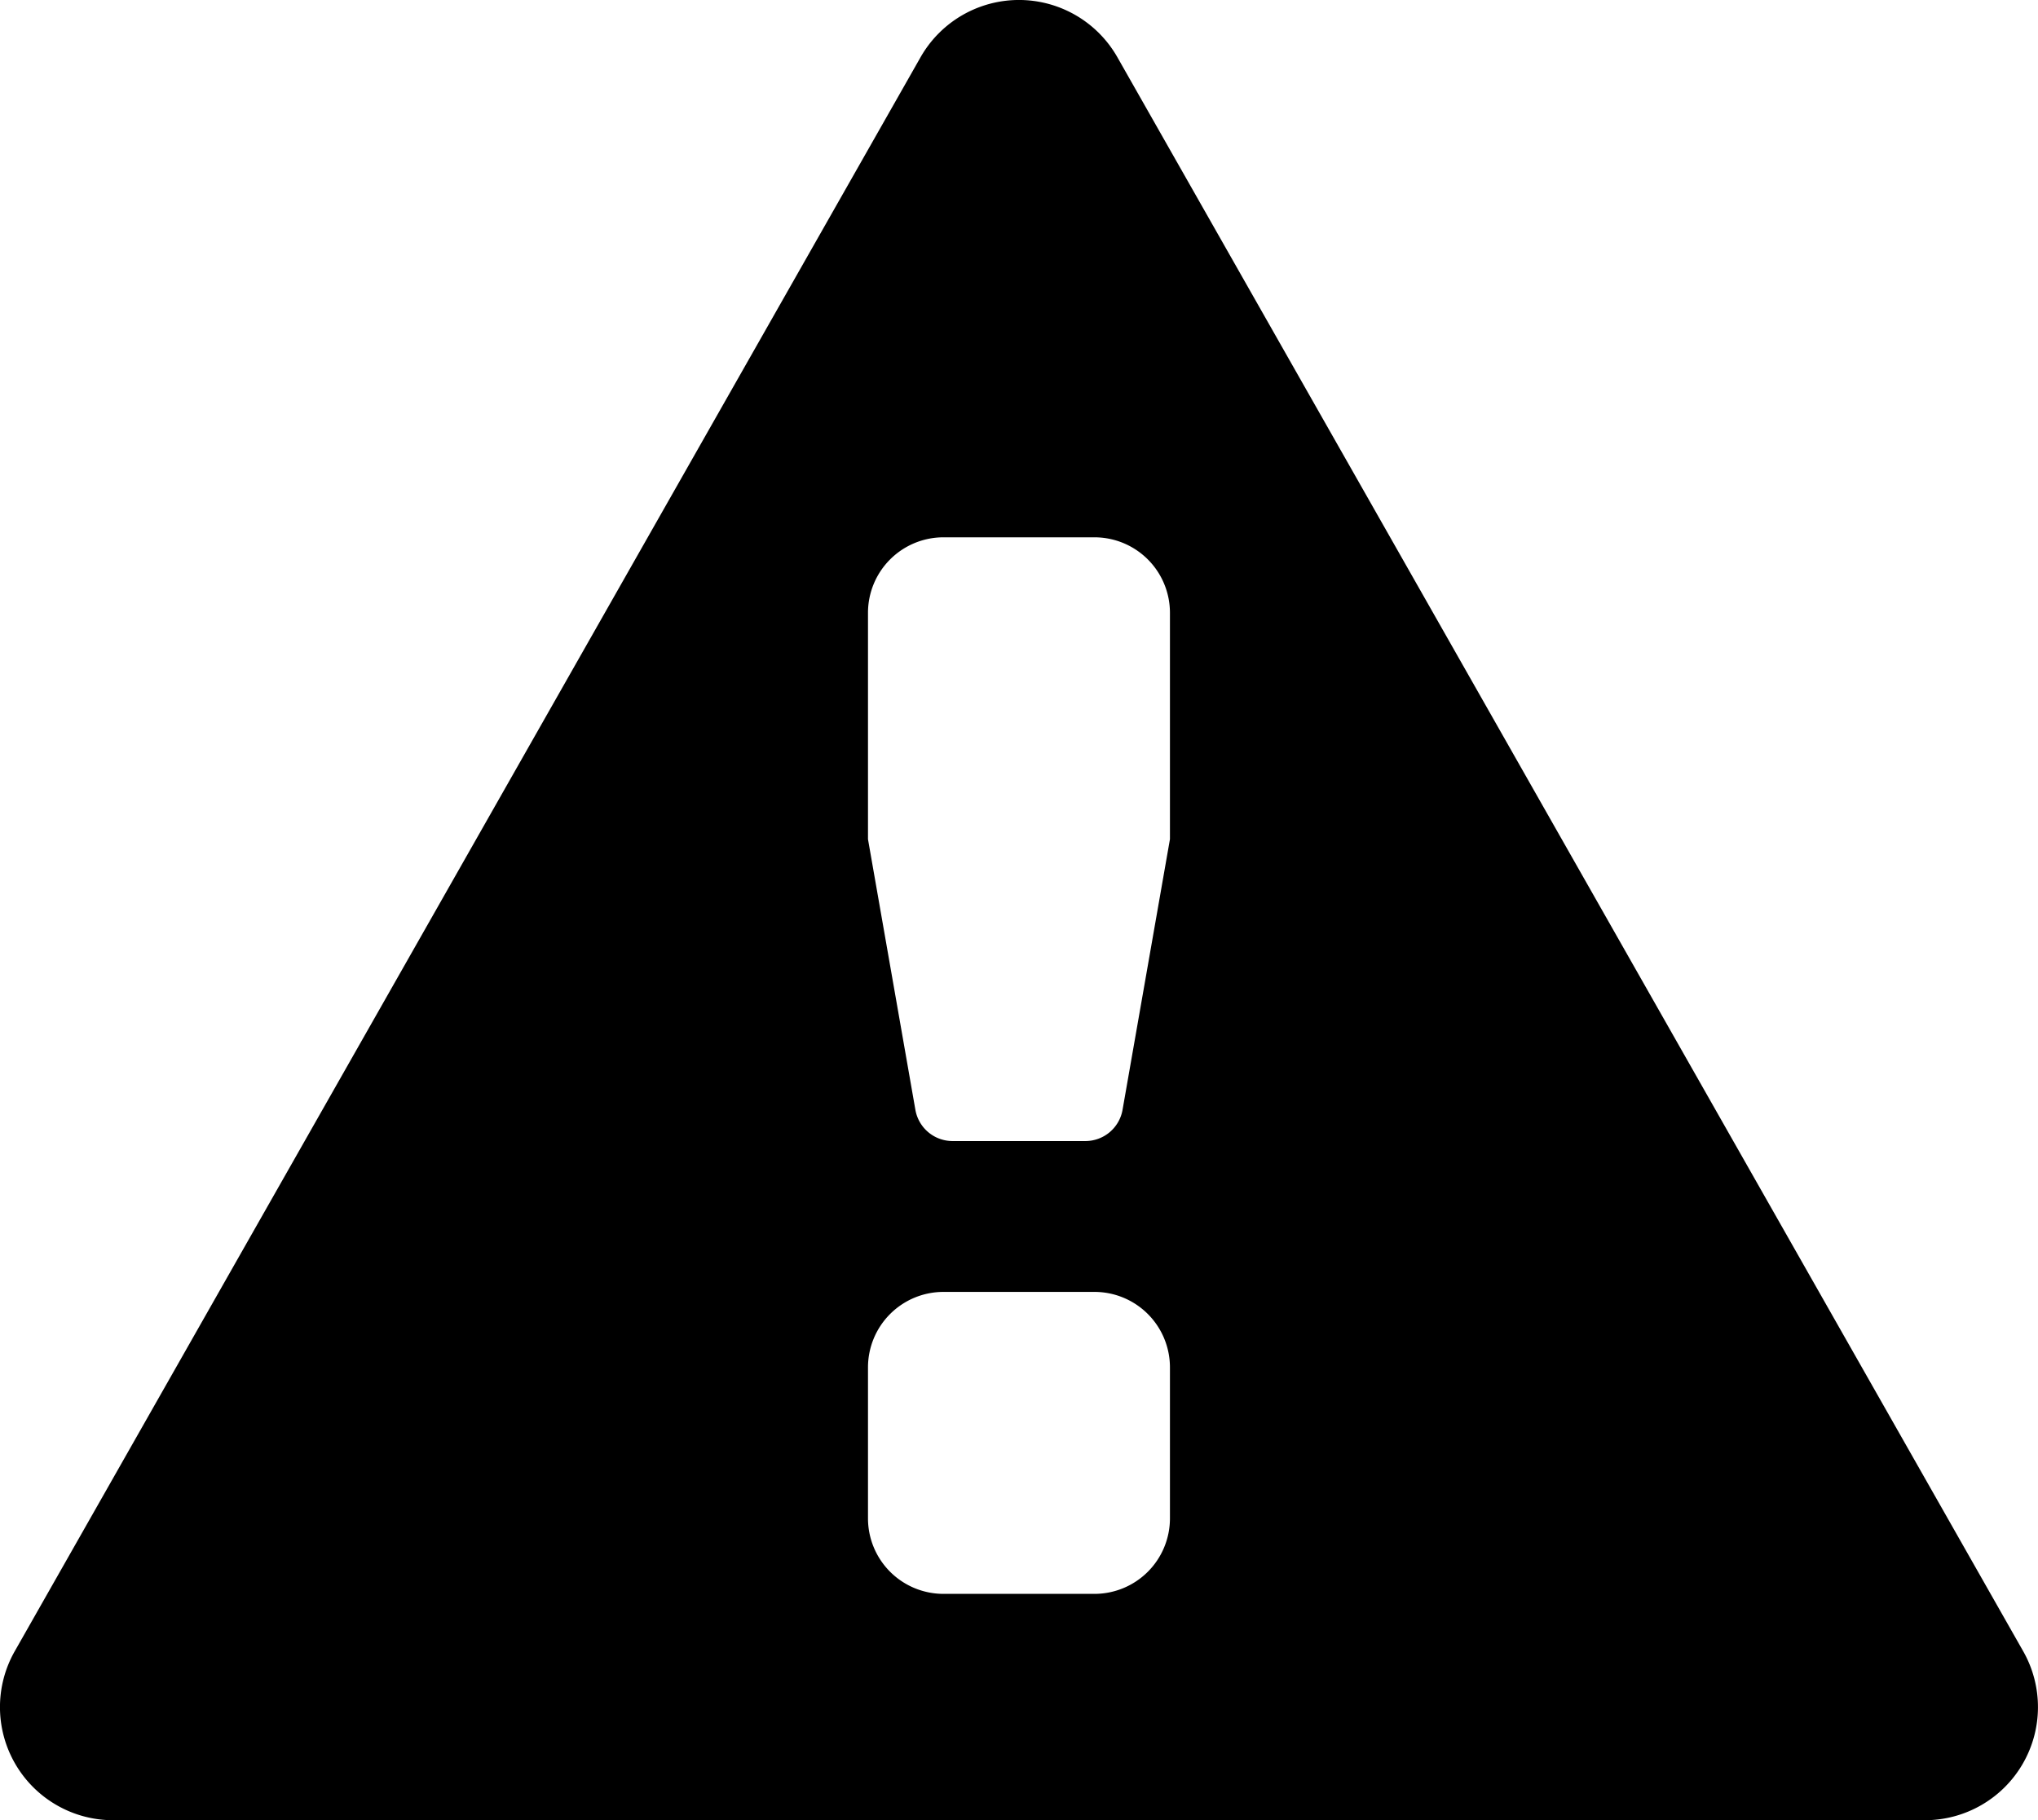 <svg xmlns="http://www.w3.org/2000/svg" viewBox="0 0 31.904 28.5">
  <path d="M34.171,29.732,19.992,4.776a1.772,1.772,0,0,0-3.081,0L2.732,29.732a1.771,1.771,0,0,0,1.54,2.648H32.631a1.771,1.771,0,0,0,1.54-2.648ZM20.815,27.654a1.182,1.182,0,0,1-1.182,1.182H17.27a1.182,1.182,0,0,1-1.182-1.182V25.29a1.182,1.182,0,0,1,1.182-1.182h2.363a1.182,1.182,0,0,1,1.182,1.182Zm0-10.634-.742,4.237a.591.591,0,0,1-.582.489H17.412a.591.591,0,0,1-.582-.489l-.742-4.237V13.475a1.182,1.182,0,0,1,1.182-1.182h2.363a1.182,1.182,0,0,1,1.182,1.182Z" transform="translate(-2.5 -3.88)" />
</svg>
